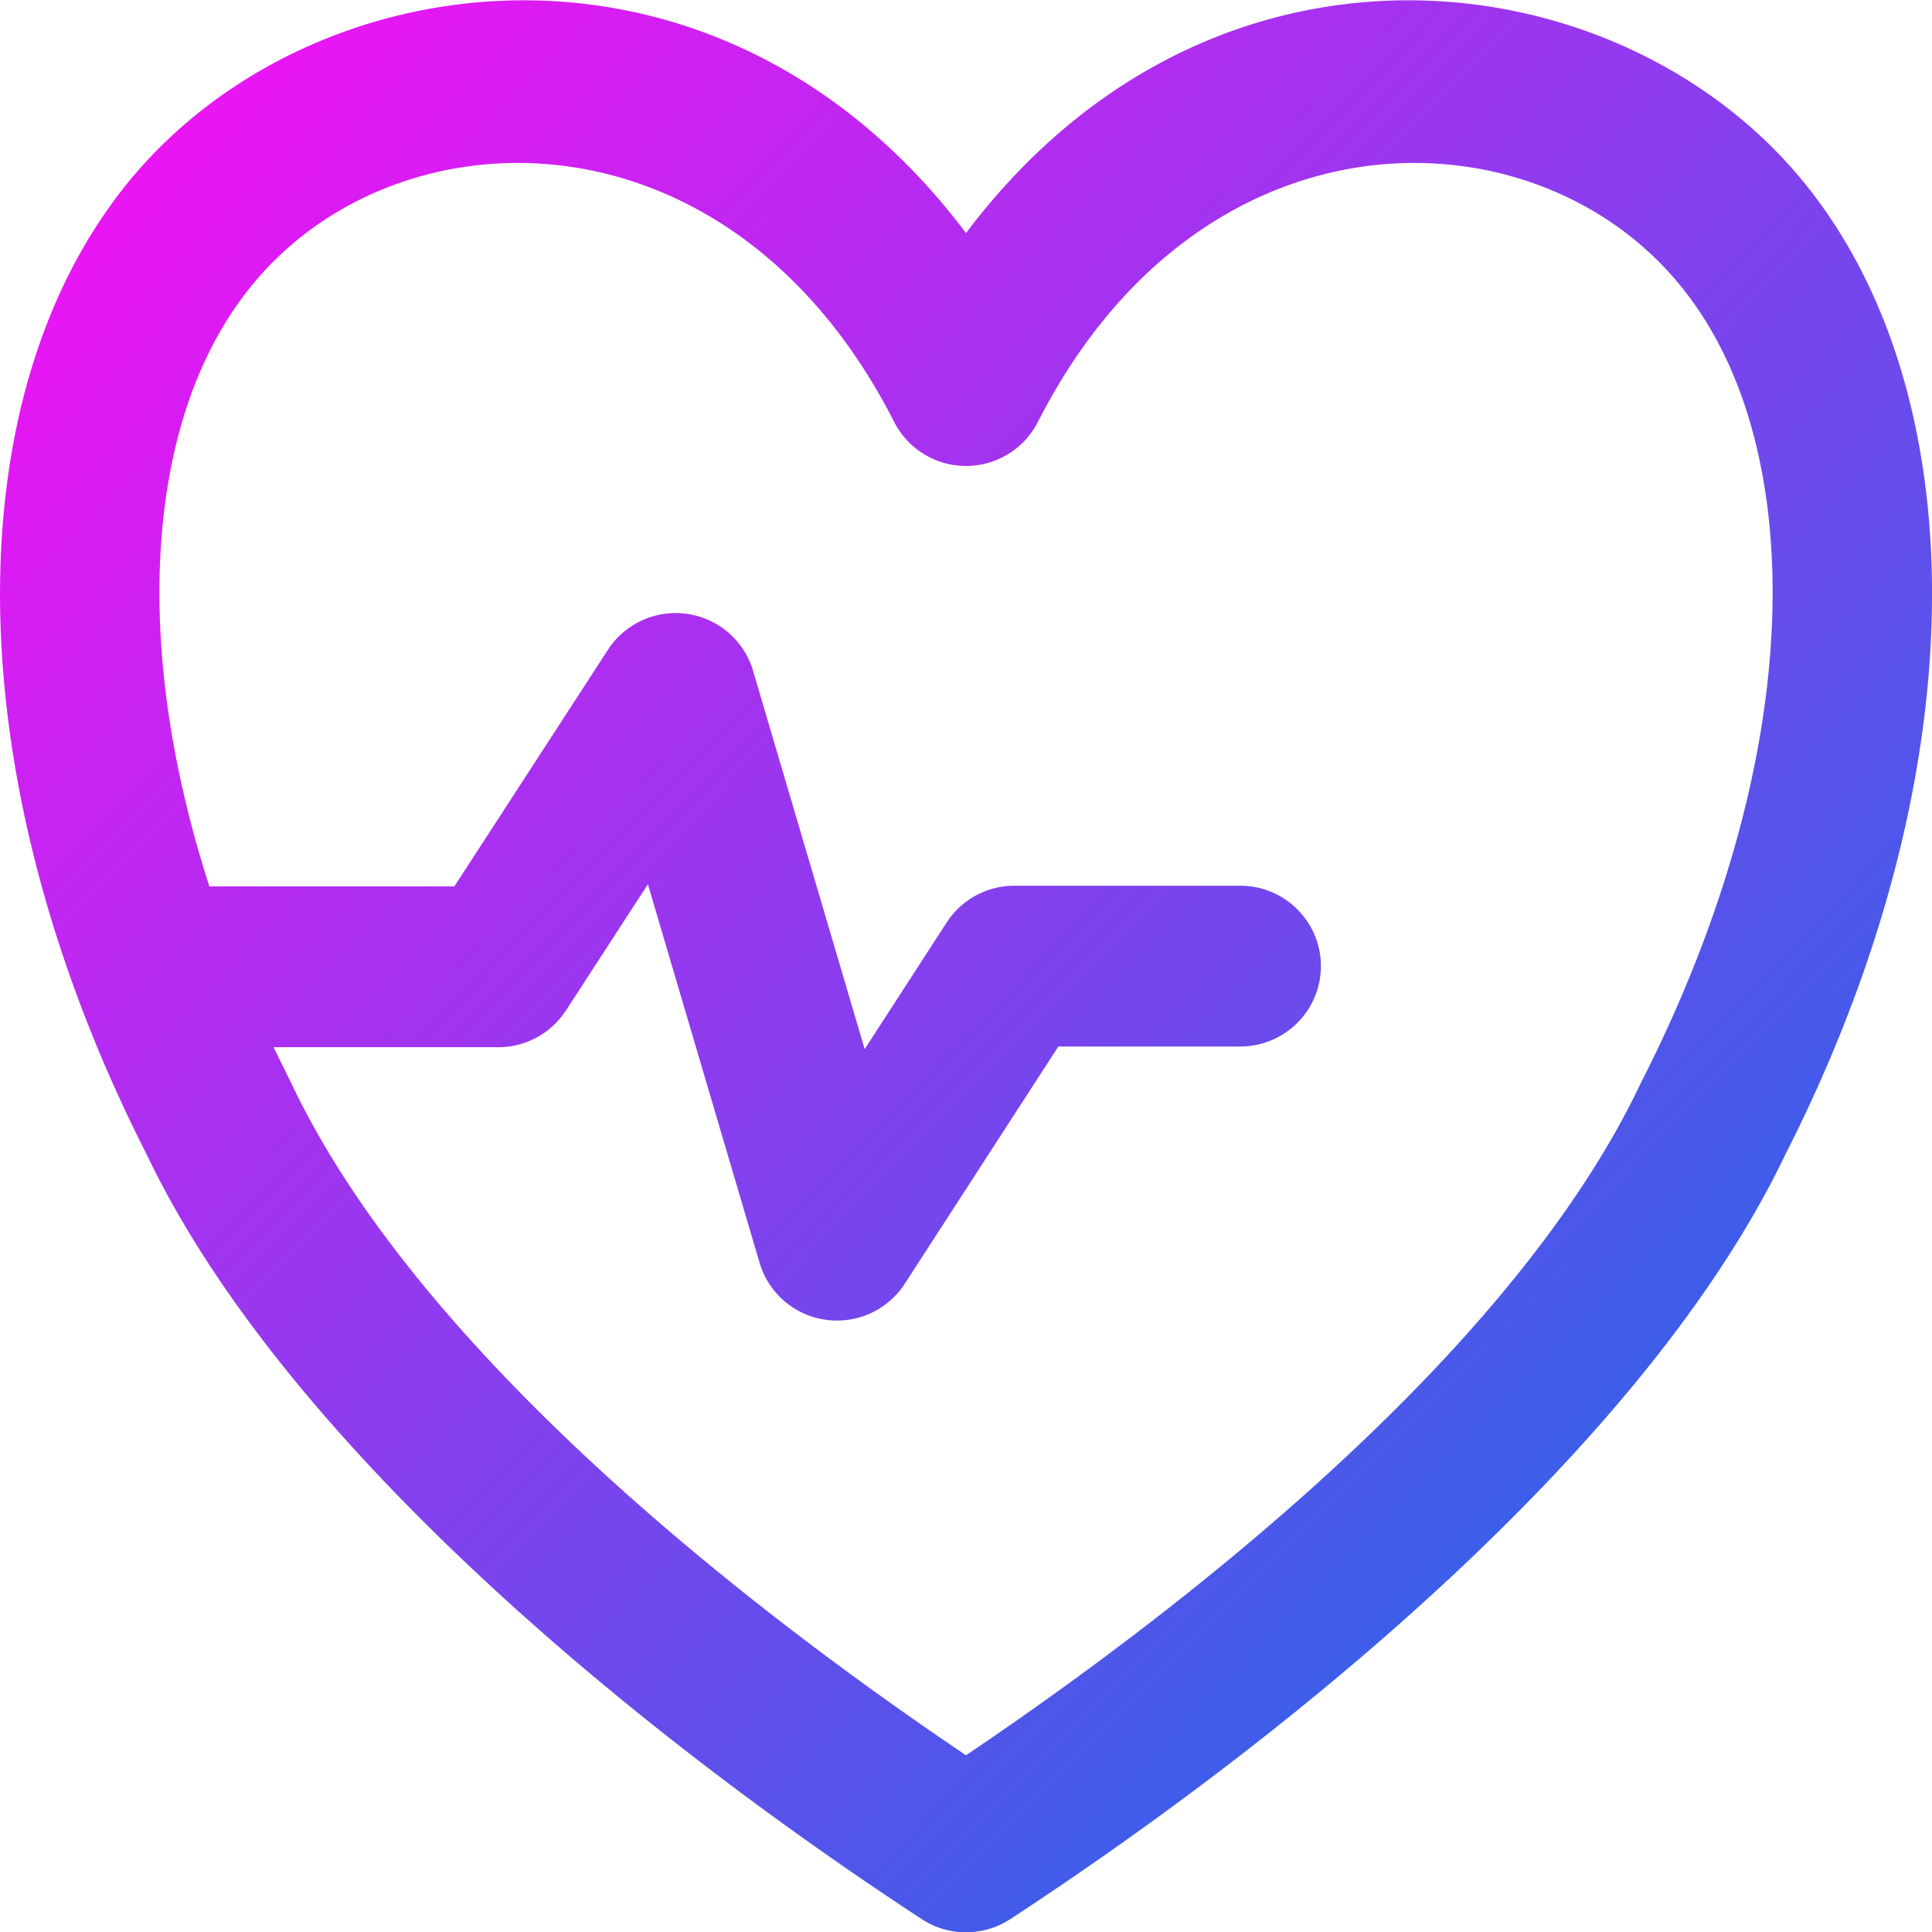 <svg xmlns="http://www.w3.org/2000/svg" width="120" height="120" fill="none" xmlns:v="https://vecta.io/nano"><g clip-path="url(#B)"><path fill-rule="evenodd" d="M60.001 14.477C45.576-4.682 22.281-2.976 10.083 8.996-2.7 21.541-3.657 46.618 9.113 71.709 17.578 89.45 39.15 107.356 57.252 119.2c1.669 1.092 3.829 1.092 5.498 0 18.109-11.849 39.691-29.764 48.162-47.537 12.747-25.061 11.786-50.126-.992-62.667C97.721-2.976 74.426-4.682 60.001 14.477zm-43.01 50.567l1.073 2.178.06.122c7.361 15.48 25.79 30.828 41.877 41.68 16.087-10.852 34.516-26.2 41.877-41.68l.061-.123c6.445-12.651 9.137-25.279 7.848-35.653-.778-6.256-3.01-11.641-6.896-15.455-9.646-9.466-28.778-8.845-38.423 10.088a5.01 5.01 0 0 1-8.933 0C45.889 7.268 26.757 6.647 17.112 16.113c-3.887 3.814-6.119 9.199-6.896 15.455-.873 7.026.08 15.086 2.789 23.489h15.216l9.54-14.698c1.064-1.639 2.988-2.509 4.926-2.229s3.534 1.66 4.086 3.533l6.934 23.5 5.091-7.864c.923-1.425 2.508-2.286 4.209-2.286h14.027c2.765 0 5.009 2.237 5.009 4.993S79.799 65 77.034 65H65.736l-9.541 14.737c-1.062 1.641-2.986 2.514-4.925 2.234s-3.537-1.659-4.09-3.533l-6.938-23.516-5.09 7.841a5.01 5.01 0 0 1-4.206 2.281H16.991z" fill="url(#A)"/></g><defs><linearGradient id="A" x1=".002" y1=".019" x2="121.002" y2="120.019" gradientUnits="userSpaceOnUse"><stop stop-color="#ff0cf5"/><stop offset="1" stop-color="#0575e6"/></linearGradient><clipPath id="B"><path fill="#fff" d="M0 0h120v120H0z"/></clipPath></defs></svg>